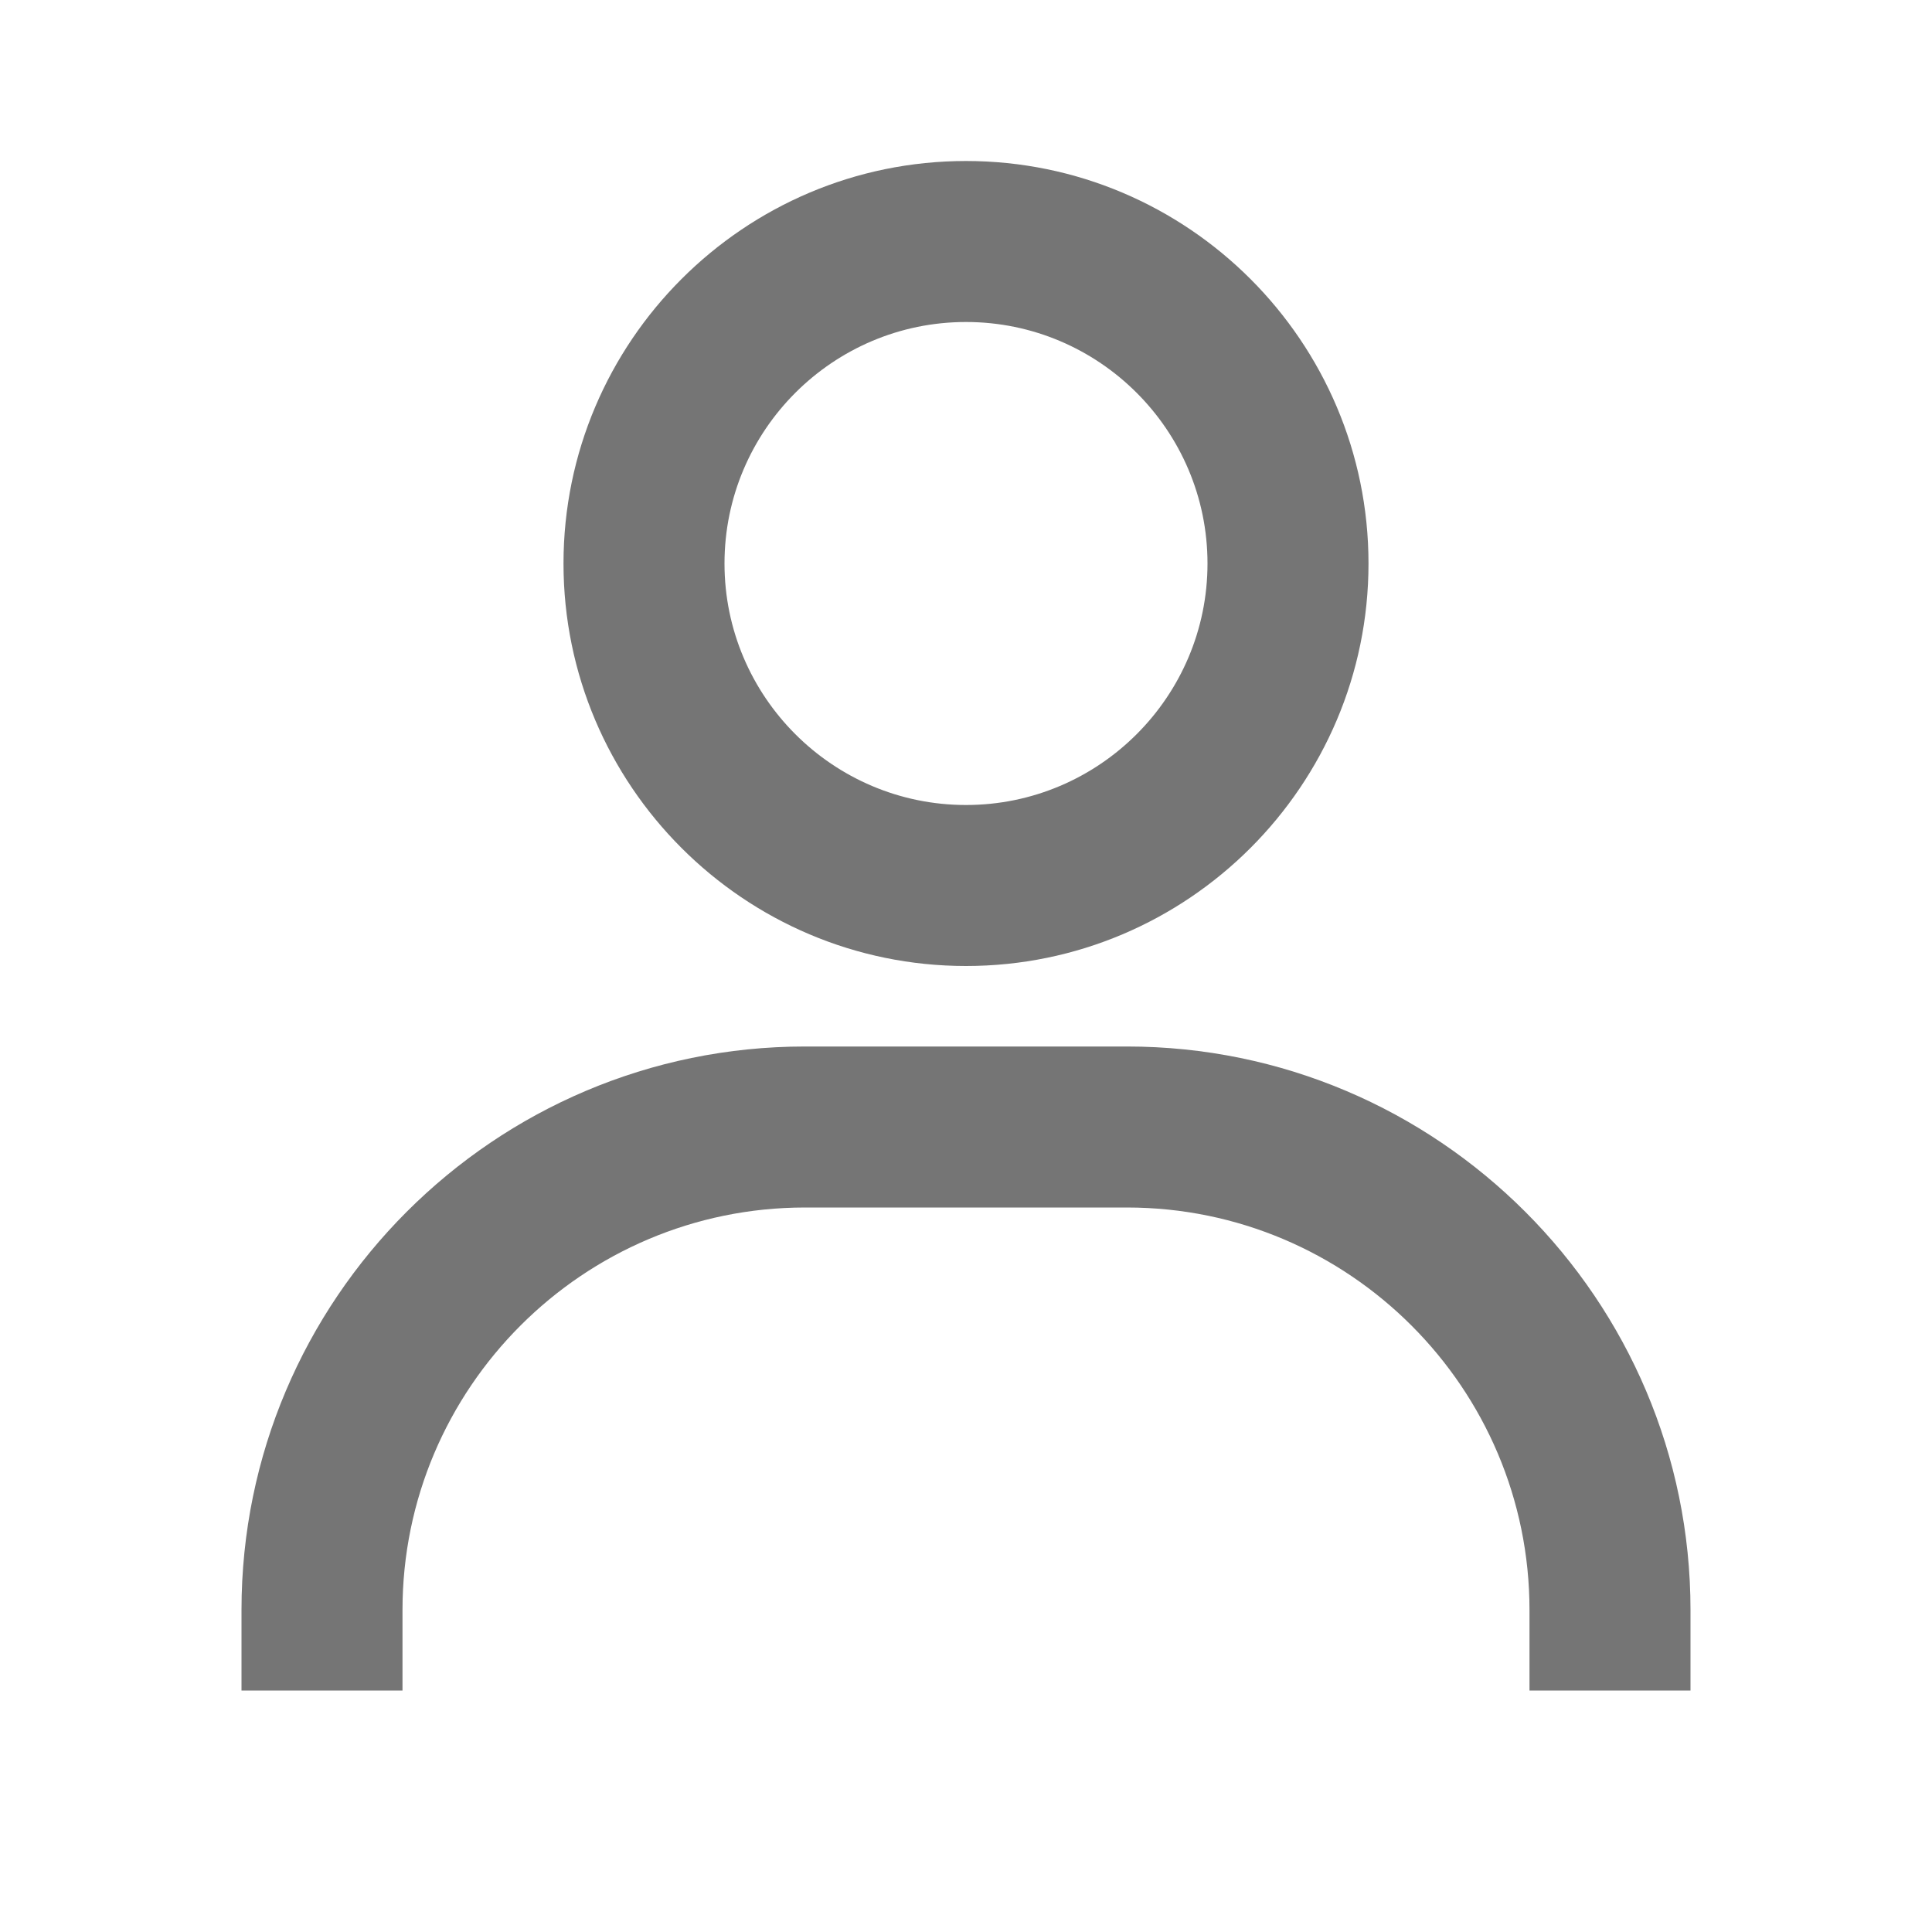 <svg xmlns="http://www.w3.org/2000/svg" xmlns:xlink="http://www.w3.org/1999/xlink" width="24" height="24" viewBox="0 0 24 24">
    <defs>
        <path id="kaape4e9ta" d="M0 0H24V24H0z"/>
    </defs>
    <g fill="none" fill-rule="evenodd">
        <g>
            <g>
                <g>
                    <g transform="translate(-312 -754) translate(0 737) translate(288 17) translate(24)">
                        <mask id="w9o8vpl1nb" fill="#fff">
                            <use xlink:href="#kaape4e9ta"/>
                        </mask>
                        <path fill="#757575" d="M7 7c0 2.757 2.243 5 5 5s5-2.243 5-5-2.243-5-5-5-5 2.243-5 5zm2 0c0-1.654 1.346-3 3-3s3 1.346 3 3-1.346 3-3 3-3-1.346-3-3zm12 13c0-3.859-3.141-7-7-7h-4c-3.86 0-7 3.141-7 7v1h2v-1c0-2.757 2.243-5 5-5h4c2.757 0 5 2.243 5 5v1h2v-1z" mask="url(#w9o8vpl1nb)"/>
                    </g>
                </g>
            </g>
        </g>
    </g>
</svg>
